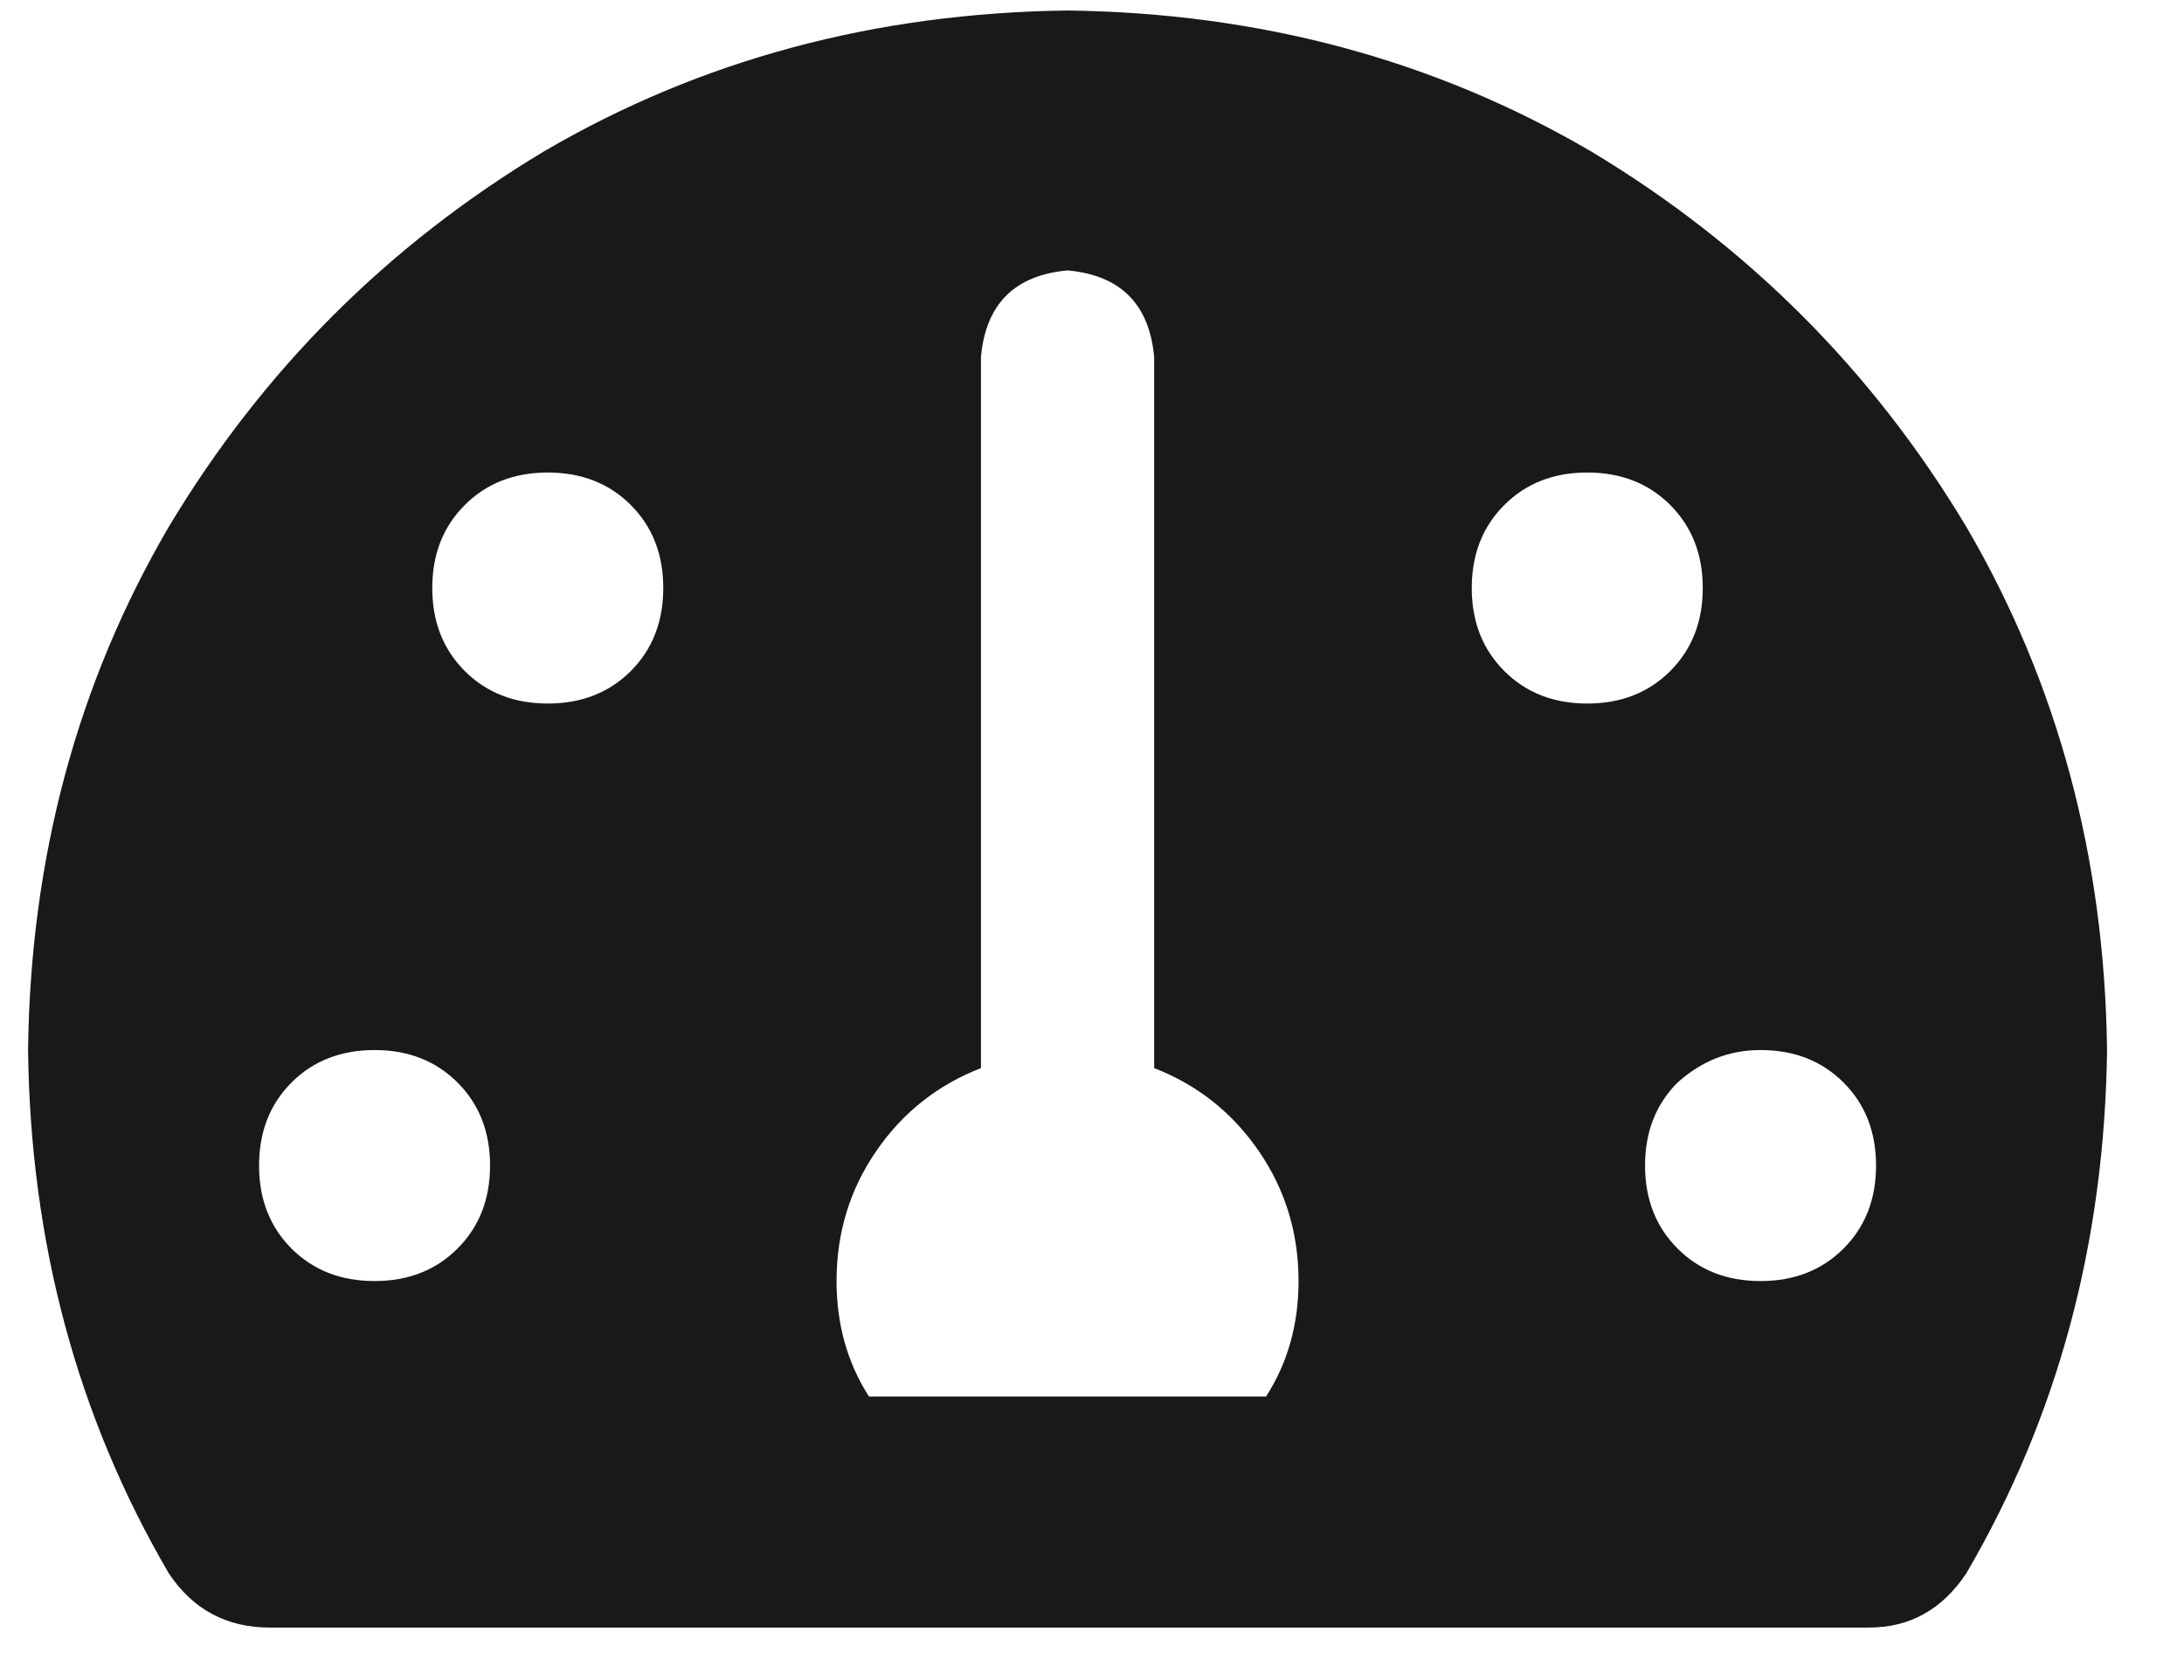 <svg width="26" height="20" viewBox="0 0 26 20" fill="none" xmlns="http://www.w3.org/2000/svg">
<path d="M12.709 0.125C10.417 0.154 8.34 0.712 6.478 1.801C4.616 2.918 3.127 4.408 2.01 6.27C0.921 8.132 0.362 10.208 0.334 12.5C0.362 14.792 0.921 16.869 2.01 18.73C2.296 19.16 2.697 19.375 3.213 19.375H22.248C22.735 19.375 23.122 19.16 23.408 18.73C24.497 16.869 25.055 14.792 25.084 12.5C25.055 10.208 24.497 8.132 23.408 6.27C22.291 4.408 20.801 2.918 18.939 1.801C17.077 0.712 15 0.154 12.709 0.125ZM4.459 15.25C4.058 15.25 3.728 15.121 3.47 14.863C3.213 14.605 3.084 14.276 3.084 13.875C3.084 13.474 3.213 13.145 3.47 12.887C3.728 12.629 4.058 12.5 4.459 12.5C4.86 12.5 5.189 12.629 5.447 12.887C5.705 13.145 5.834 13.474 5.834 13.875C5.834 14.276 5.705 14.605 5.447 14.863C5.189 15.121 4.86 15.25 4.459 15.25ZM6.521 8.375C6.12 8.375 5.791 8.246 5.533 7.988C5.275 7.73 5.146 7.401 5.146 7C5.146 6.599 5.275 6.27 5.533 6.012C5.791 5.754 6.12 5.625 6.521 5.625C6.922 5.625 7.252 5.754 7.51 6.012C7.767 6.27 7.896 6.599 7.896 7C7.896 7.401 7.767 7.73 7.51 7.988C7.252 8.246 6.922 8.375 6.521 8.375ZM15.072 16.625H10.345C10.088 16.224 9.959 15.766 9.959 15.25C9.959 14.677 10.116 14.162 10.431 13.703C10.746 13.245 11.162 12.915 11.678 12.715V4.25C11.735 3.62 12.079 3.276 12.709 3.219C13.339 3.276 13.683 3.62 13.74 4.25V12.715C14.256 12.915 14.671 13.245 14.986 13.703C15.301 14.162 15.459 14.677 15.459 15.25C15.459 15.766 15.33 16.224 15.072 16.625ZM17.521 7C17.521 6.599 17.65 6.27 17.908 6.012C18.166 5.754 18.495 5.625 18.896 5.625C19.297 5.625 19.627 5.754 19.884 6.012C20.142 6.27 20.271 6.599 20.271 7C20.271 7.401 20.142 7.73 19.884 7.988C19.627 8.246 19.297 8.375 18.896 8.375C18.495 8.375 18.166 8.246 17.908 7.988C17.65 7.73 17.521 7.401 17.521 7ZM20.959 15.25C20.558 15.25 20.228 15.121 19.971 14.863C19.713 14.605 19.584 14.276 19.584 13.875C19.584 13.474 19.713 13.145 19.971 12.887C20.257 12.629 20.586 12.5 20.959 12.5C21.36 12.5 21.689 12.629 21.947 12.887C22.205 13.145 22.334 13.474 22.334 13.875C22.334 14.276 22.205 14.605 21.947 14.863C21.689 15.121 21.36 15.25 20.959 15.25Z" fill="#191919"/>
</svg>
